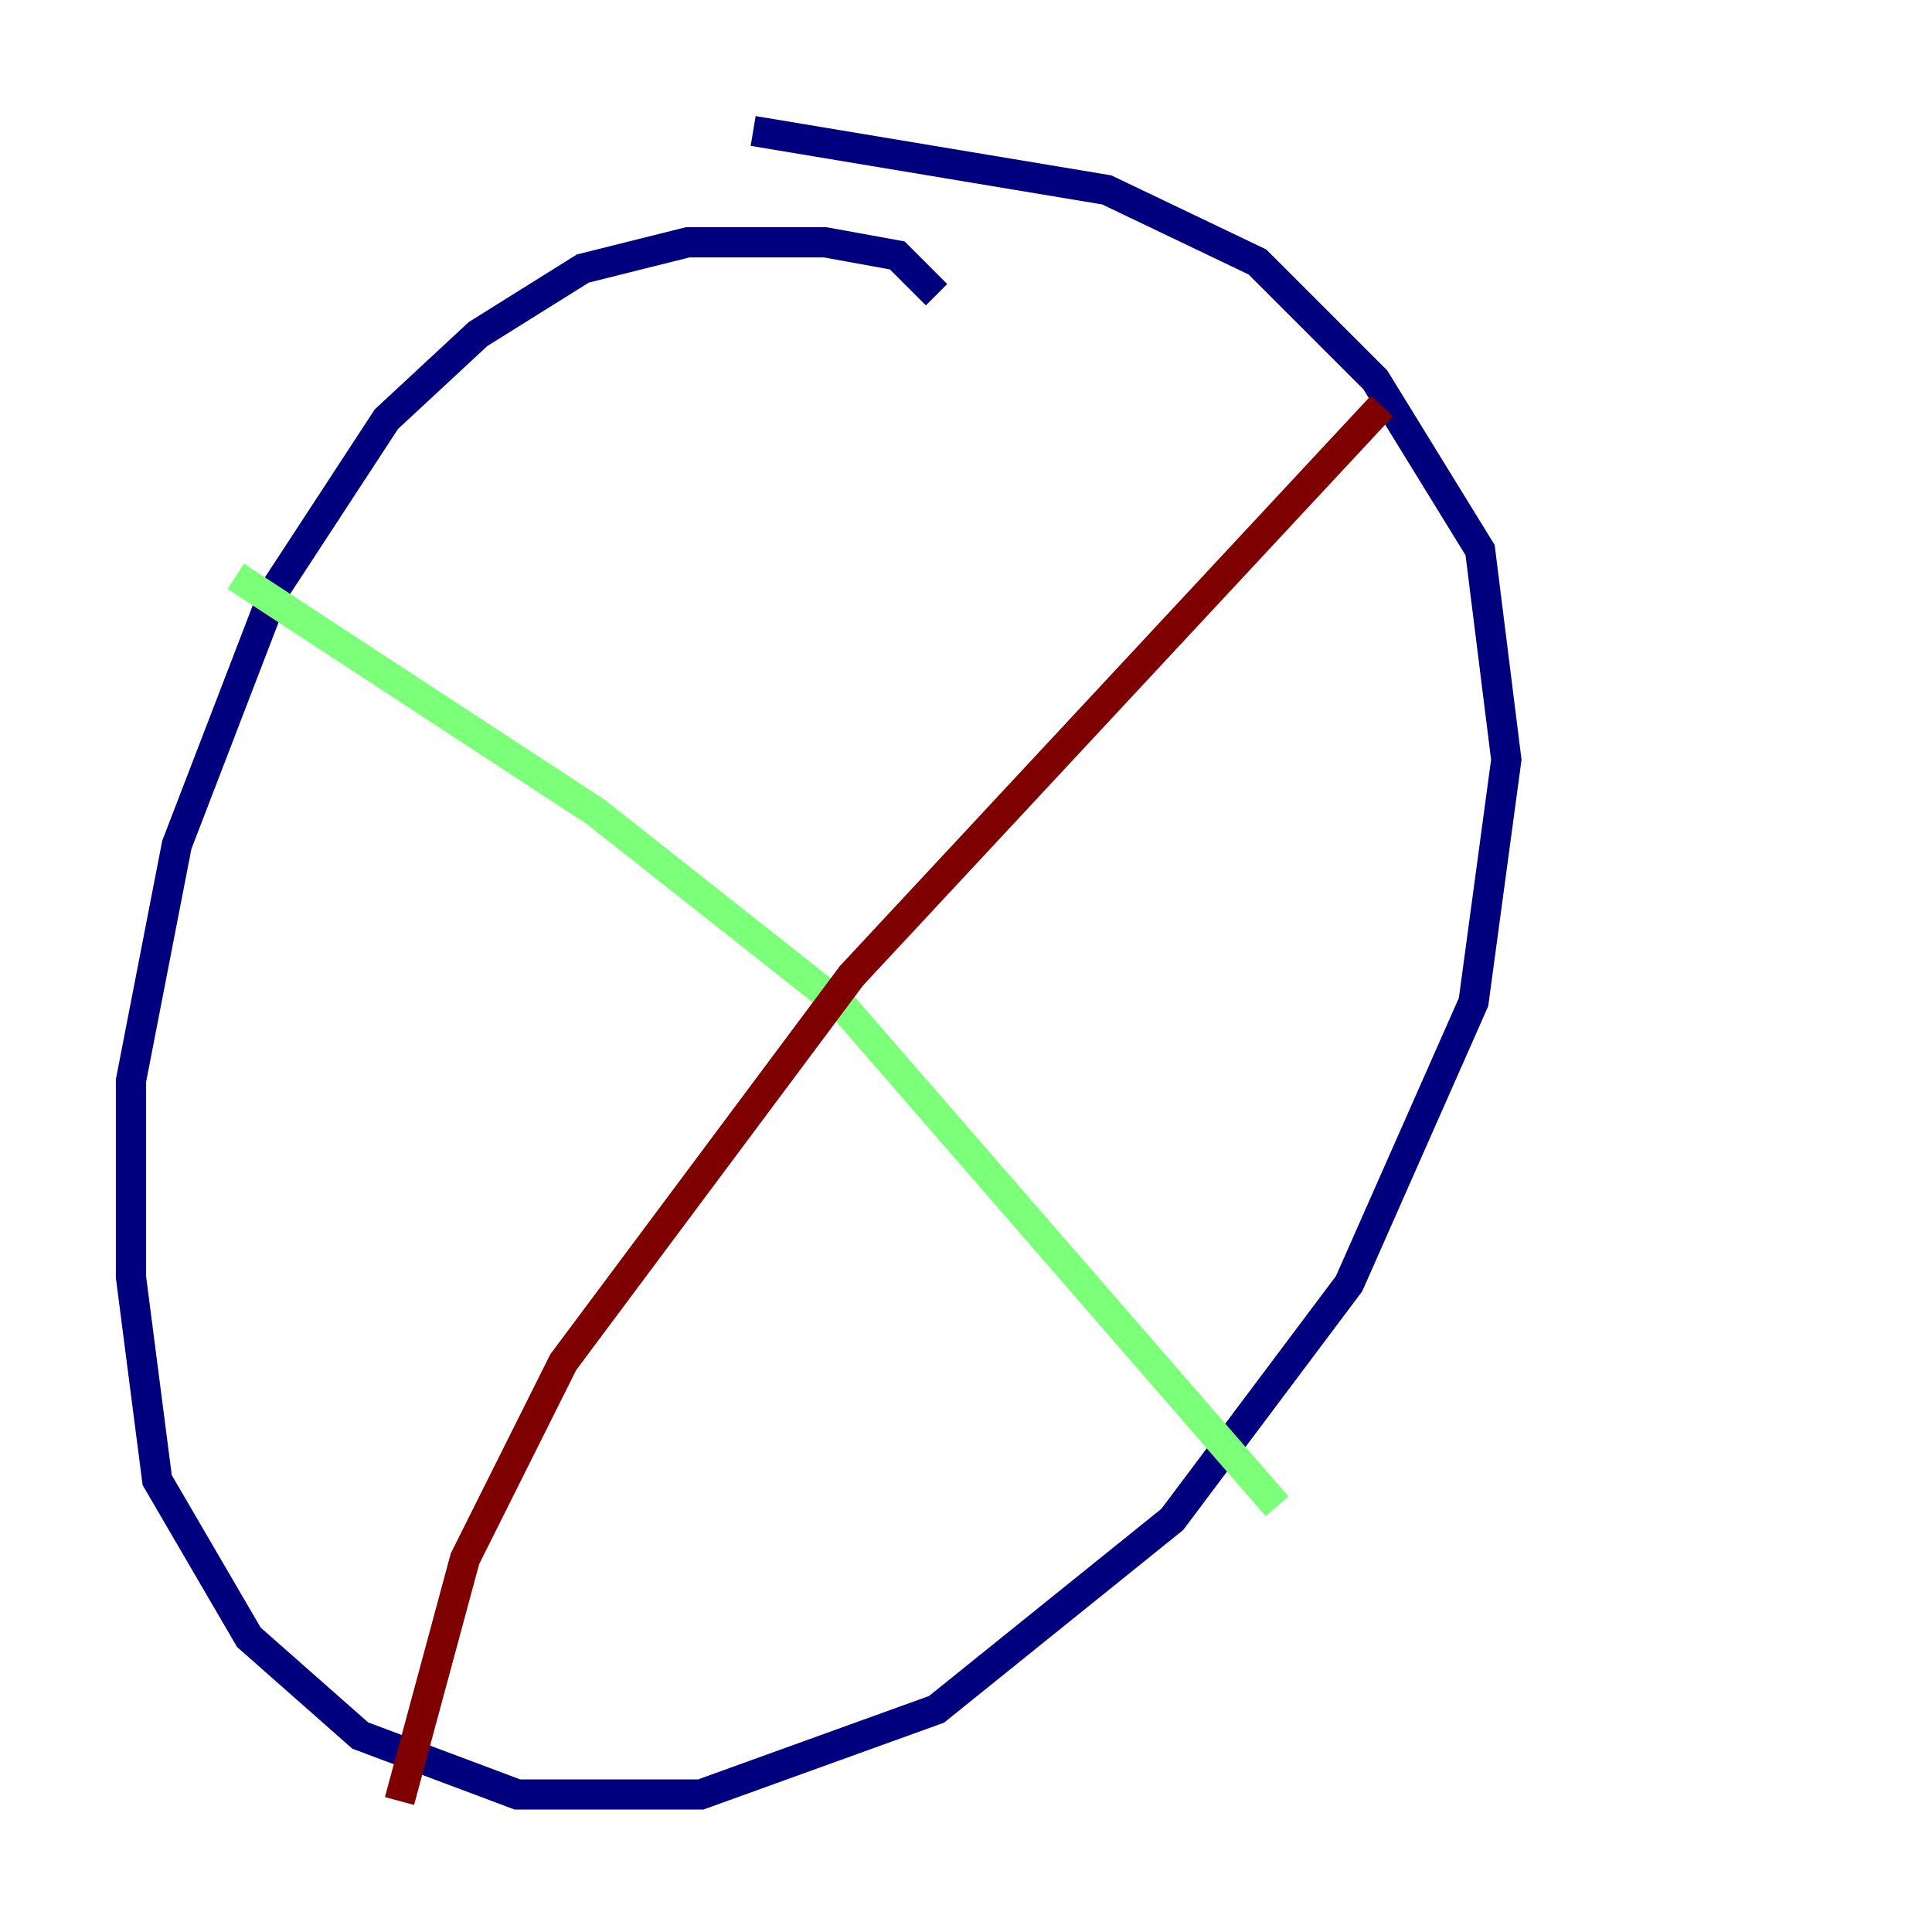 <?xml version="1.0" encoding="utf-8" ?>
<svg baseProfile="tiny" height="128" version="1.2" viewBox="0,0,128,128" width="128" xmlns="http://www.w3.org/2000/svg" xmlns:ev="http://www.w3.org/2001/xml-events" xmlns:xlink="http://www.w3.org/1999/xlink"><defs /><polyline fill="none" points="62.047,19.525 59.444,16.922 54.671,16.054 45.559,16.054 38.617,17.79 31.675,22.129 25.6,27.77 18.224,39.051 11.715,55.973 8.678,71.593 8.678,84.61 10.414,98.061 16.488,108.475 23.864,114.983 34.278,118.888 46.427,118.888 62.047,113.248 77.668,100.664 89.383,85.044 97.627,66.386 99.797,50.332 98.061,36.447 91.119,25.166 83.308,17.356 73.329,12.583 49.898,8.678" stroke="#00007f" stroke-width="2" /><polyline fill="none" points="15.62,38.183 39.485,53.803 55.973,66.82 84.61,99.797" stroke="#7cff79" stroke-width="2" /><polyline fill="none" points="91.552,26.902 56.407,64.651 37.315,90.251 30.807,103.268 26.468,119.322" stroke="#7f0000" stroke-width="2" /></svg>